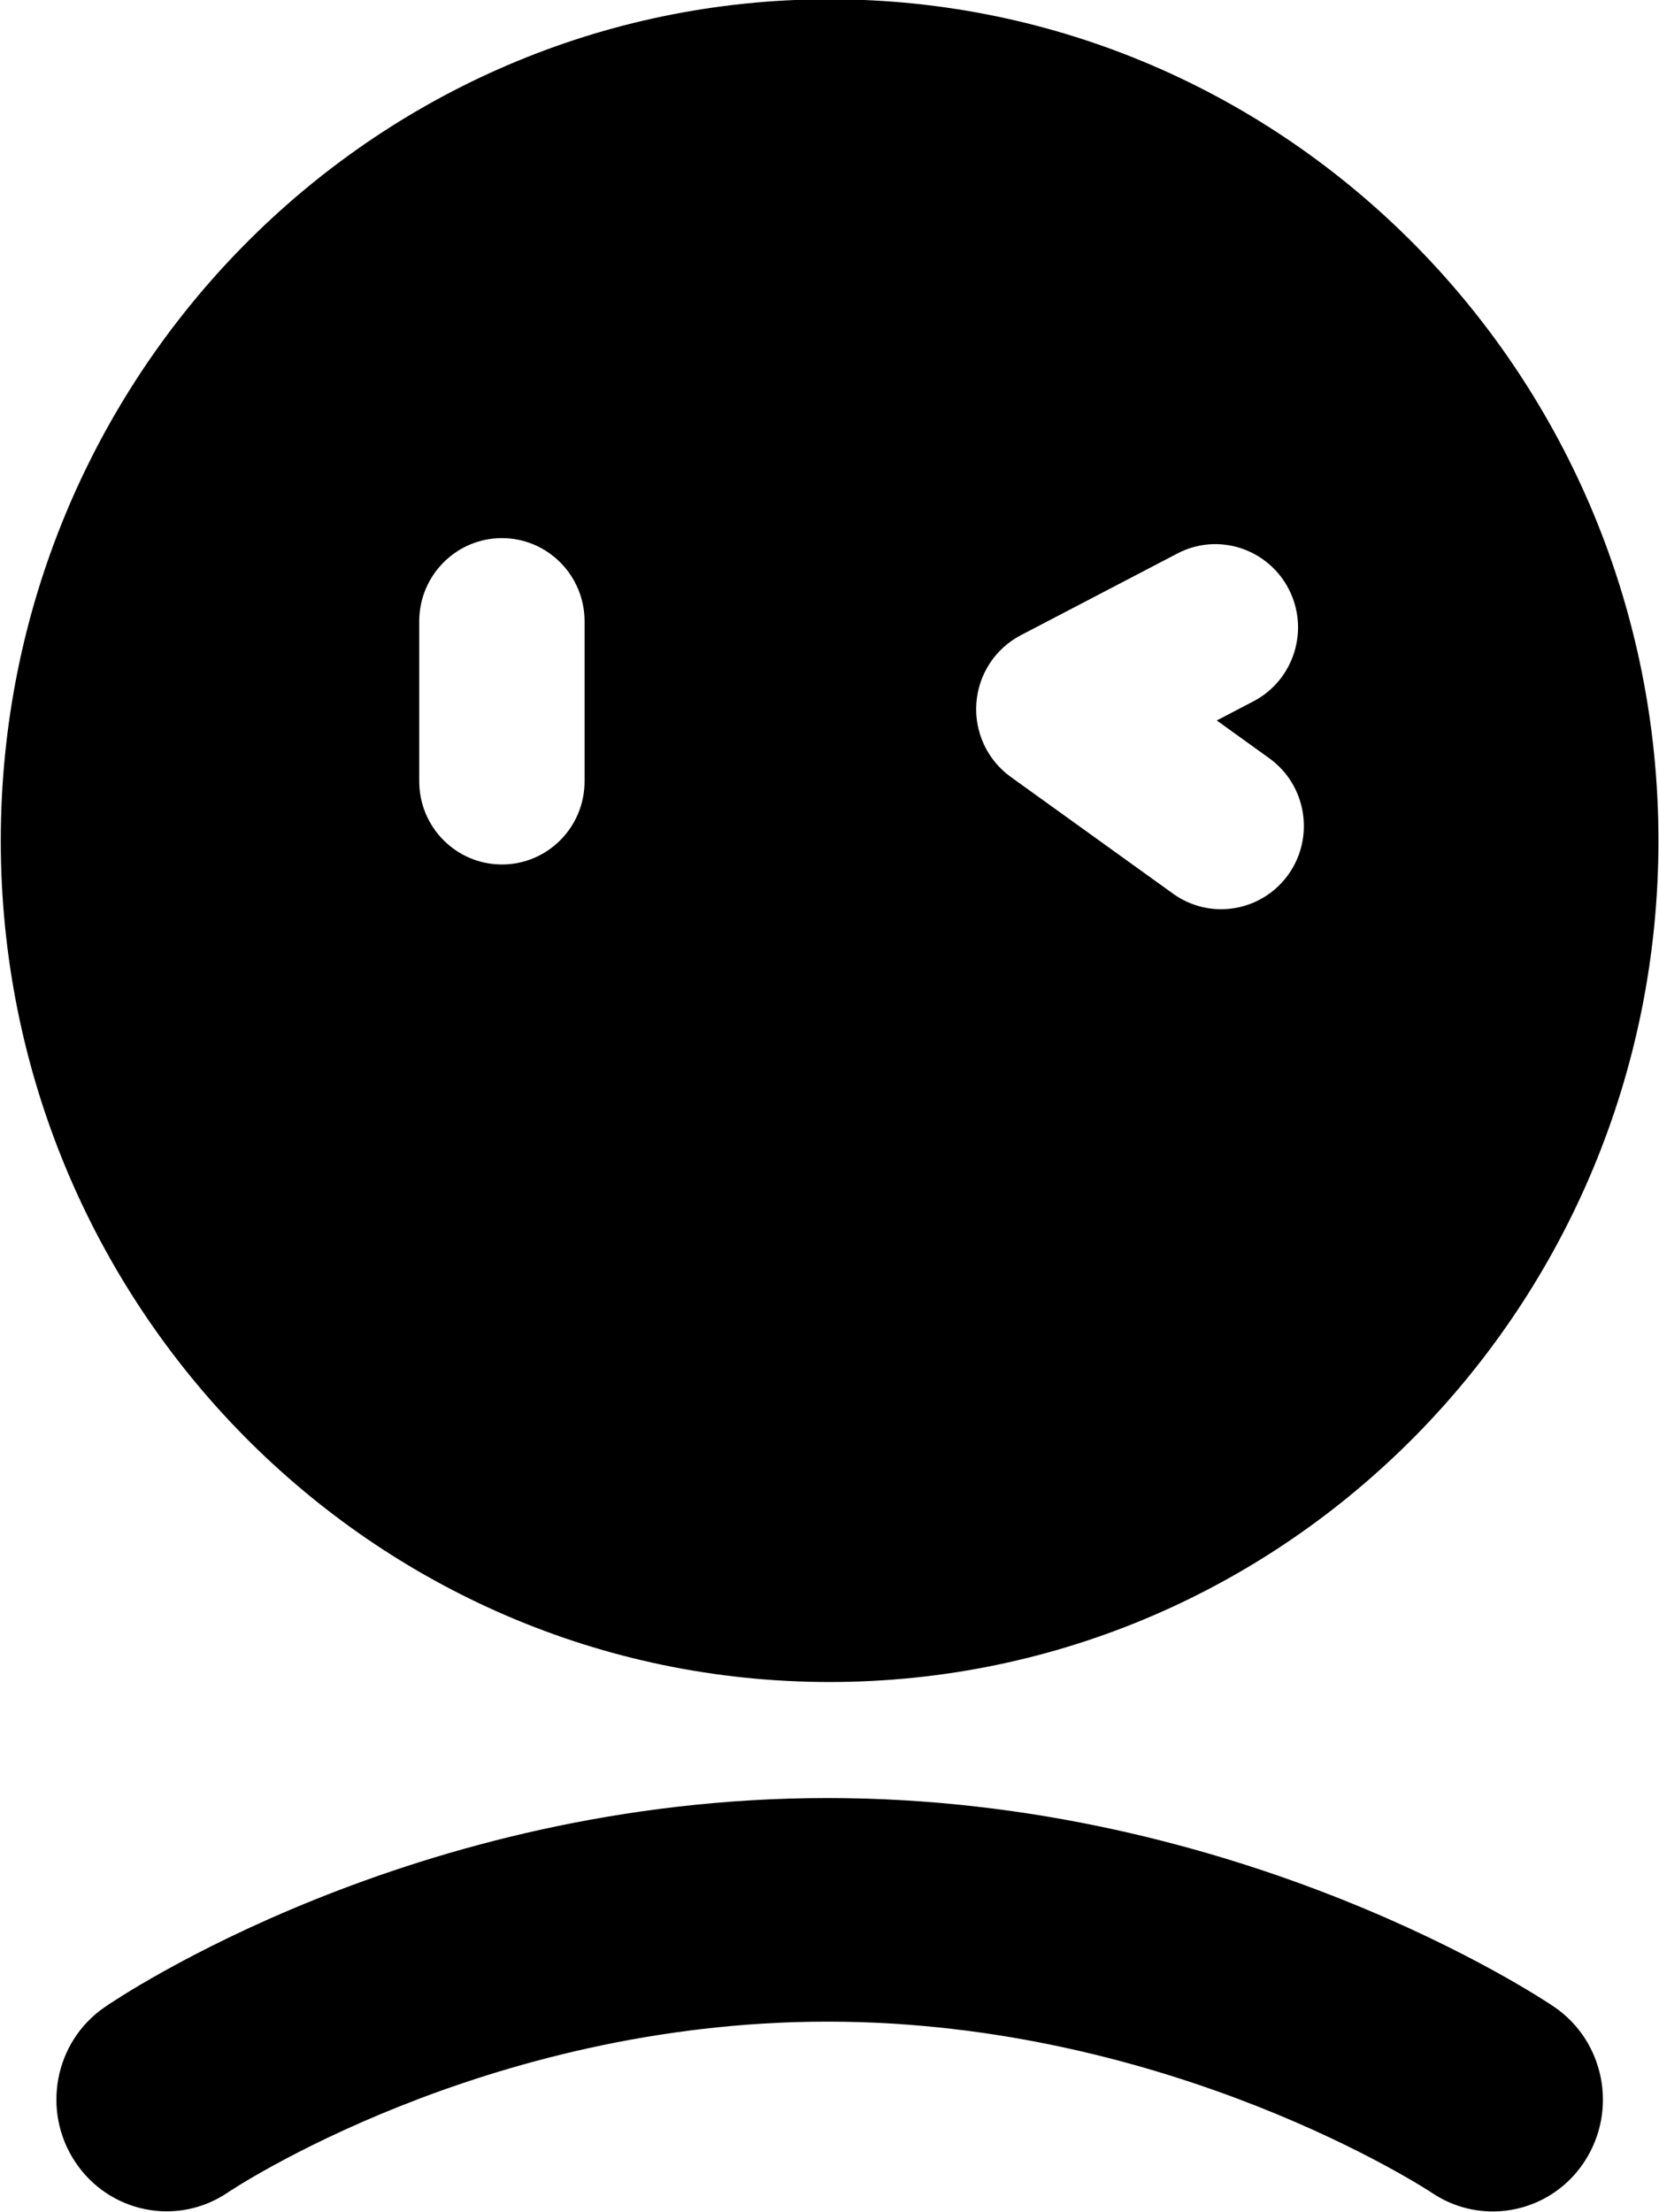 <svg 
 xmlns="http://www.w3.org/2000/svg"
 xmlns:xlink="http://www.w3.org/1999/xlink"
 width="30px" height="40px">
<path fill-rule="evenodd"  fill="rgb(0, 0, 0)"
 d="M15.002,30.413 C6.725,30.413 0.014,23.602 0.014,15.200 C0.014,6.798 6.725,-0.013 15.002,-0.013 C23.280,-0.013 29.990,6.798 29.990,15.200 C29.990,23.602 23.280,30.413 15.002,30.413 ZM10.571,11.235 C10.571,10.404 9.902,9.730 9.076,9.730 C8.251,9.730 7.581,10.404 7.581,11.235 L7.581,14.126 C7.581,14.958 8.251,15.631 9.076,15.631 C9.902,15.631 10.571,14.958 10.571,14.126 L10.571,11.235 ZM22.666,12.681 C23.398,12.298 23.685,11.390 23.305,10.652 C22.924,9.914 22.021,9.624 21.289,10.009 L18.459,11.486 C17.996,11.728 17.692,12.194 17.656,12.716 C17.619,13.239 17.854,13.743 18.278,14.048 L21.214,16.160 C21.477,16.349 21.781,16.440 22.082,16.440 C22.548,16.440 23.007,16.221 23.300,15.810 C23.779,15.133 23.624,14.193 22.952,13.710 L22.003,13.027 L22.666,12.681 ZM1.893,36.292 C2.116,36.137 7.472,32.511 14.964,32.511 C22.449,32.511 27.874,36.130 28.100,36.284 C29.015,36.904 29.261,38.159 28.650,39.088 C28.267,39.671 27.636,39.986 26.993,39.986 C26.615,39.986 26.232,39.877 25.893,39.649 C25.847,39.618 21.198,36.554 14.964,36.554 C8.739,36.554 4.168,39.610 4.123,39.641 C3.211,40.263 1.974,40.015 1.361,39.092 C0.747,38.169 0.984,36.917 1.893,36.292 Z"/>
</svg>